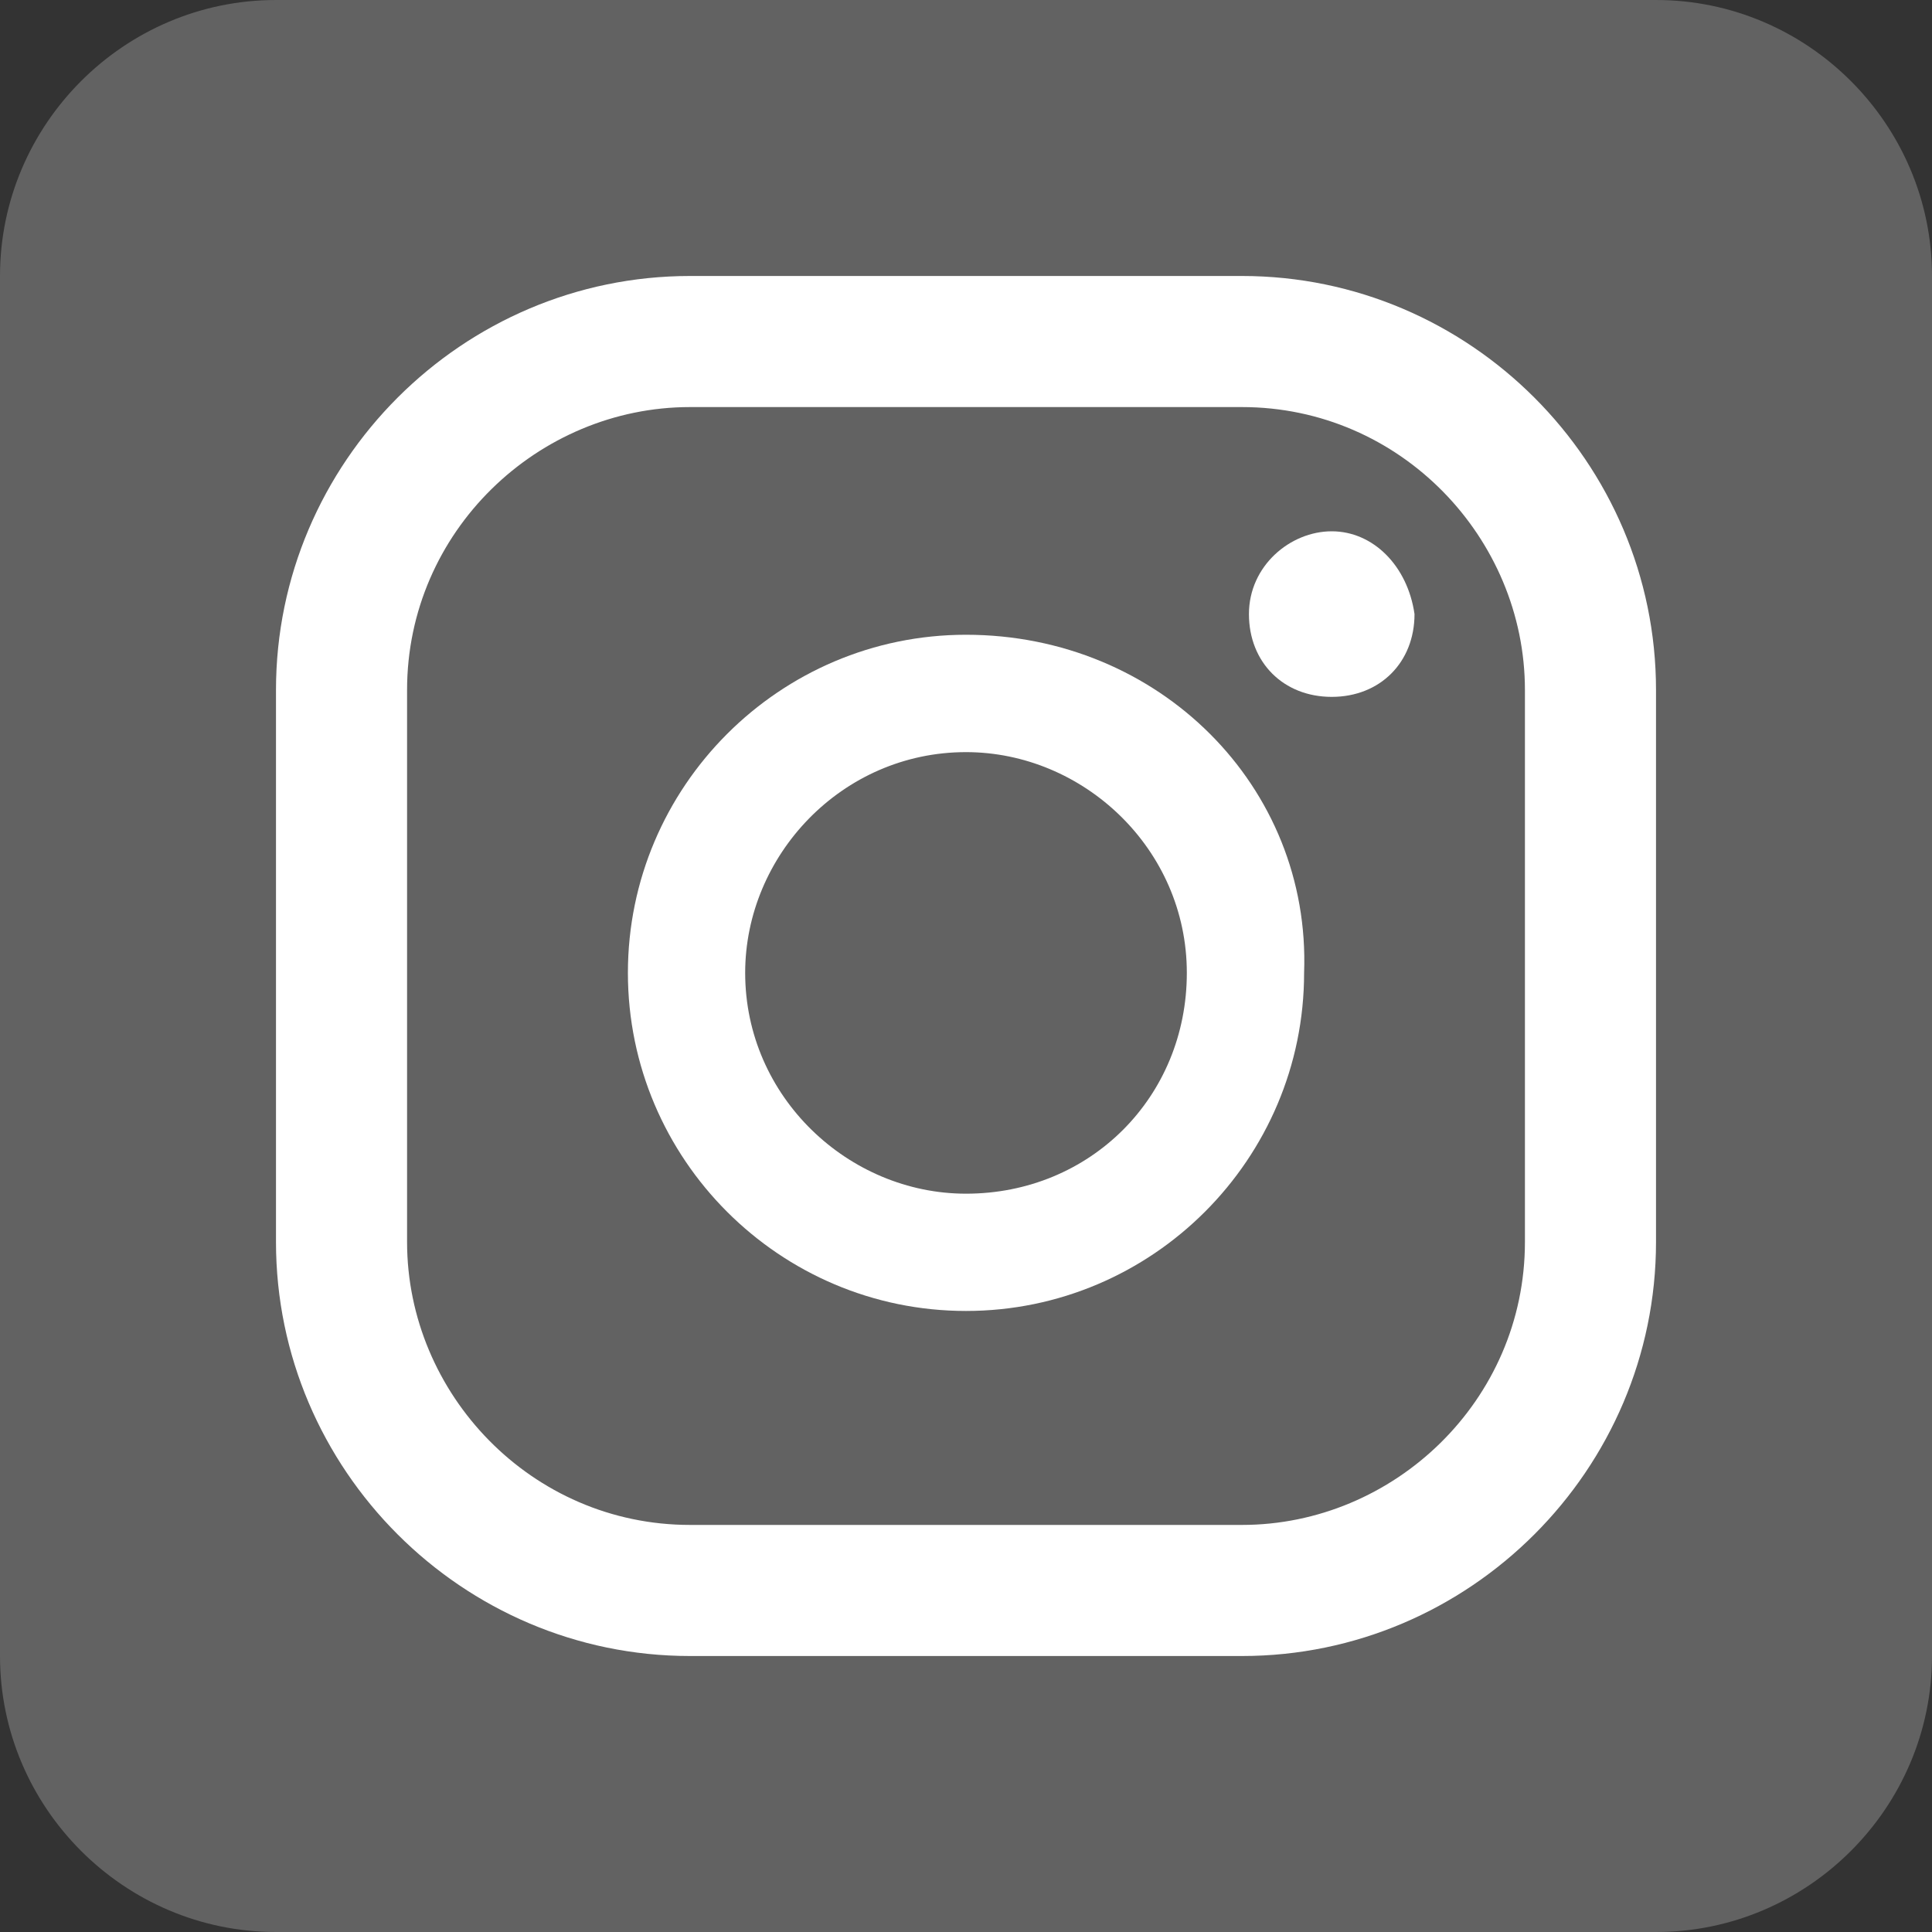 <svg width="20" height="20" viewBox="0 0 20 20" fill="none" xmlns="http://www.w3.org/2000/svg">
<rect x="0" y="0" width="20" height="20" fill="#333333" stroke="none"/>
<path d="M2.857 0H17.143C18.714 0 20 1.286 20 2.857V17.143C20 18.714 18.714 20 17.143 20H2.857C1.286 20 0 18.714 0 17.143V2.857C0 1.286 1.286 0 2.857 0Z" fill="#626262"/>
<path d="M13.786 5.5C13.357 5.5 12.929 5.857 12.929 6.357C12.929 6.857 13.286 7.214 13.786 7.214C14.286 7.214 14.643 6.857 14.643 6.357C14.571 5.857 14.214 5.5 13.786 5.5Z" fill="white"/>
<path d="M10 6.571C8.071 6.571 6.5 8.143 6.5 10.071C6.5 12 8.071 13.571 10 13.571C11.929 13.571 13.5 12 13.5 10.071C13.571 8.143 12 6.571 10 6.571ZM10 12.357C8.786 12.357 7.714 11.357 7.714 10.071C7.714 8.857 8.714 7.786 10 7.786C11.214 7.786 12.286 8.786 12.286 10.071C12.286 11.357 11.286 12.357 10 12.357Z" fill="white"/>
<path d="M12.857 2.857H7.143C4.786 2.857 2.857 4.786 2.857 7.143V12.857C2.857 15.214 4.786 17.143 7.143 17.143H12.857C15.214 17.143 17.143 15.214 17.143 12.857V7.143C17.143 4.786 15.214 2.857 12.857 2.857ZM15.786 12.857C15.786 14.5 14.429 15.786 12.857 15.786H7.143C5.5 15.786 4.214 14.428 4.214 12.857V7.143C4.214 5.5 5.571 4.214 7.143 4.214H12.857C14.5 4.214 15.786 5.571 15.786 7.143V12.857Z" fill="white"/>
</svg>
